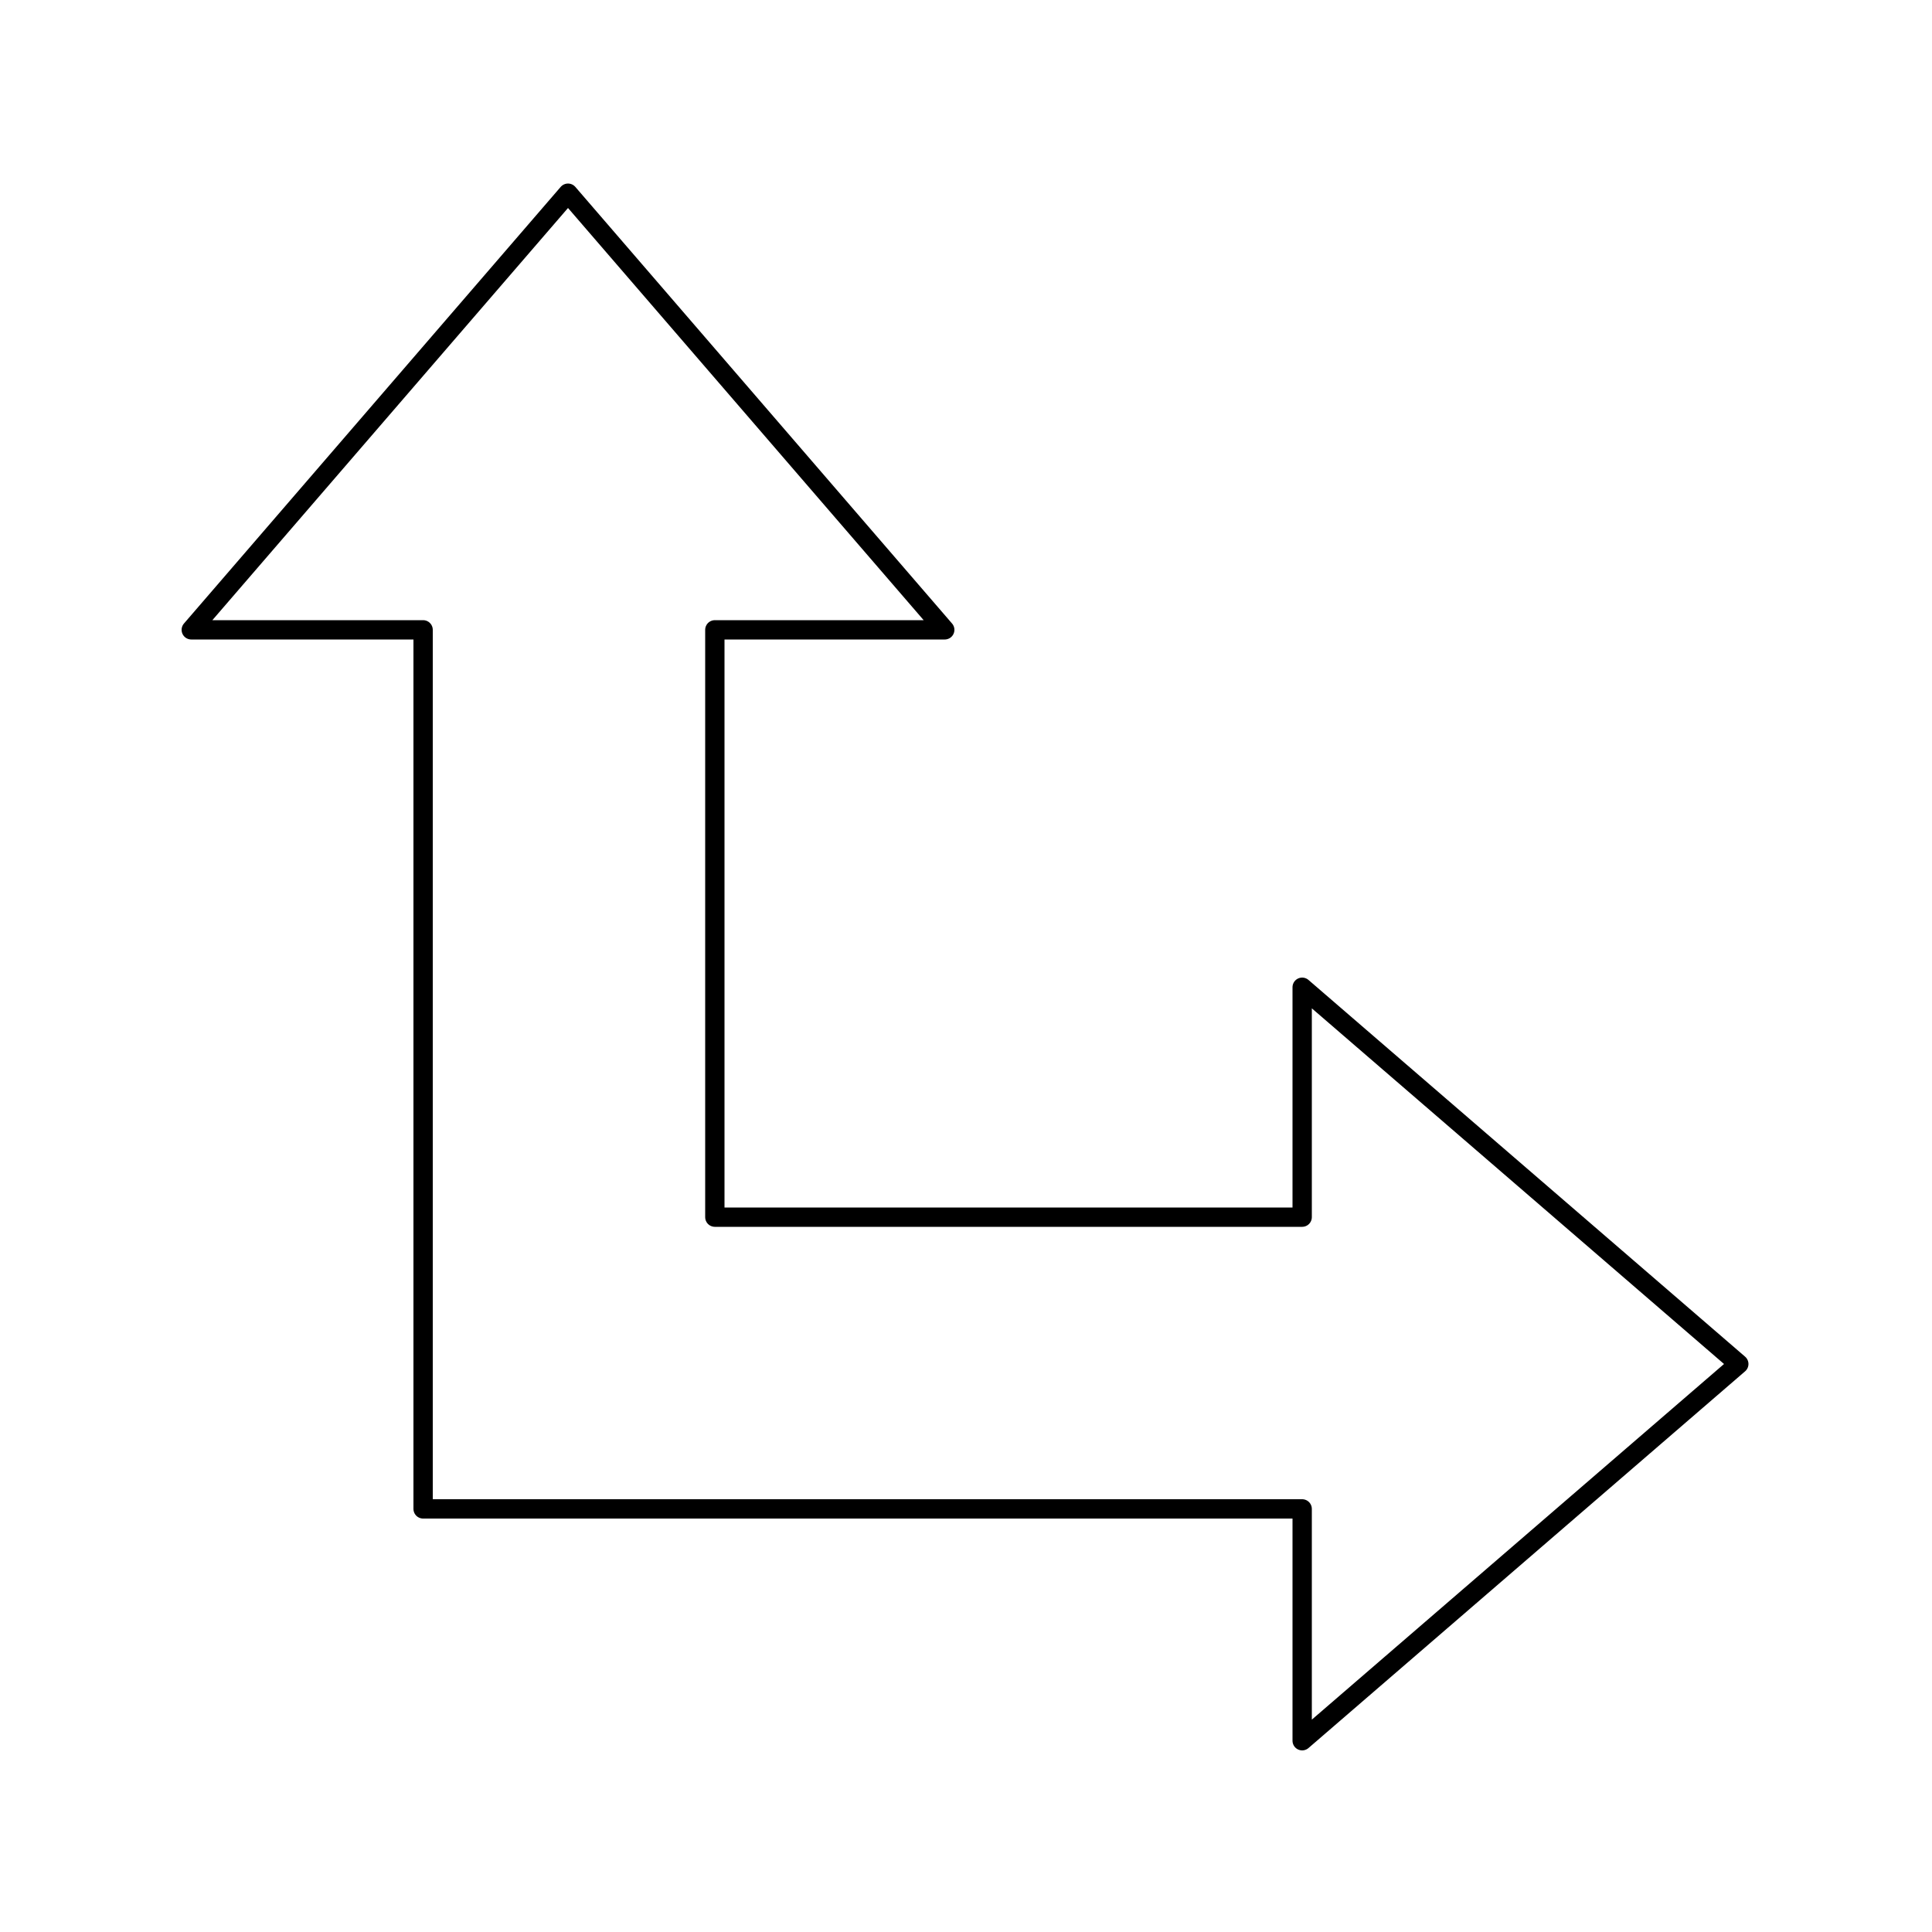 <svg xmlns="http://www.w3.org/2000/svg" viewBox="0 0 1000 1000" preserveAspectRatio="xMidYMid" fill-rule="evenodd" stroke-width="10" stroke-linejoin="round" fill="none" stroke="#000"><path d="M900 706L674 511v119H370V326h119L294 100 99 326h120v455h455v120l226-195zm0-606zM99 901z"/></svg>